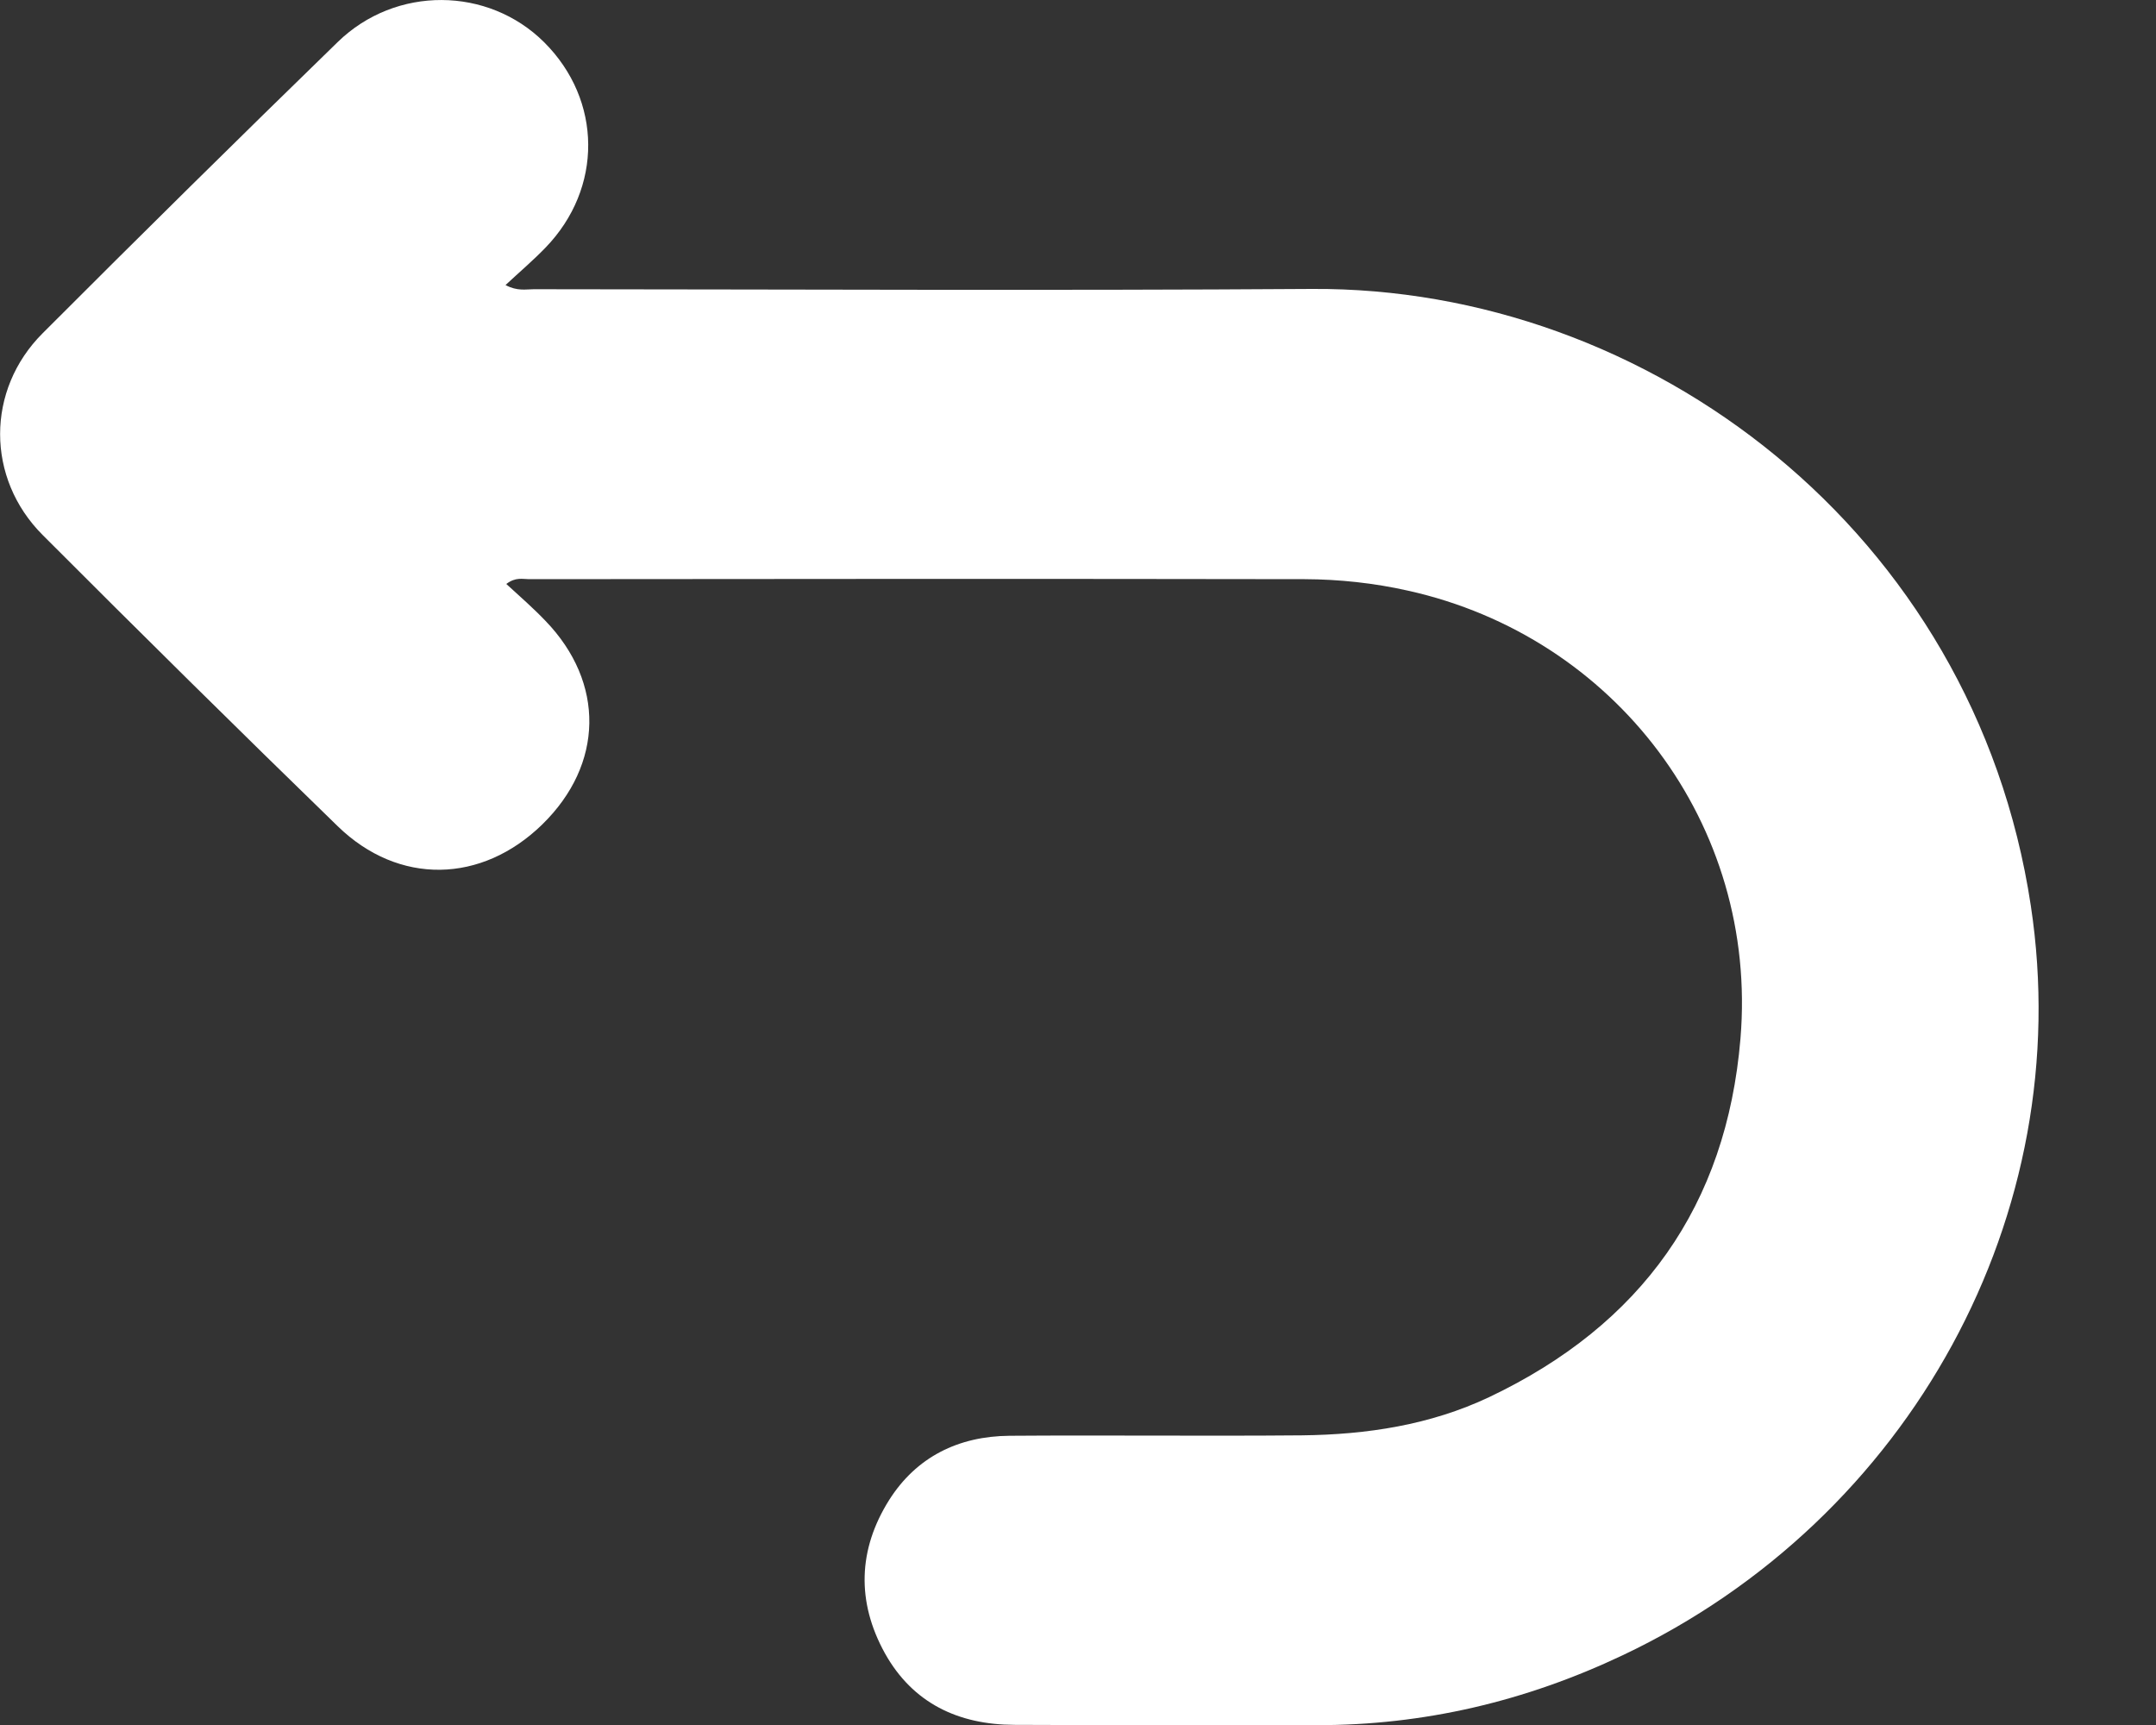 <svg width="15" height="12" viewBox="0 0 15 12" fill="none" xmlns="http://www.w3.org/2000/svg">
<rect x="0" y="0" width="15" height="12" fill="#333333" stroke="none"/>
<path d="M3.521 4.061C3.616 4.148 3.709 4.229 3.795 4.319C4.21 4.749 4.201 5.317 3.773 5.735C3.351 6.147 2.774 6.16 2.35 5.748C1.66 5.078 0.976 4.402 0.297 3.722C-0.098 3.327 -0.098 2.712 0.297 2.318C0.976 1.638 1.661 0.962 2.35 0.292C2.754 -0.101 3.396 -0.094 3.786 0.294C4.191 0.698 4.195 1.31 3.795 1.723C3.71 1.811 3.616 1.891 3.517 1.983C3.6 2.027 3.658 2.012 3.714 2.012C5.518 2.013 7.322 2.022 9.126 2.01C11.464 1.995 13.735 3.694 14.129 6.3C14.454 8.442 13.293 10.567 11.289 11.515C10.616 11.834 9.907 12.003 9.156 12.001C8.456 11.999 7.757 12.003 7.058 11.999C6.667 11.998 6.35 11.848 6.156 11.5C5.959 11.143 5.969 10.78 6.186 10.435C6.376 10.135 6.668 9.991 7.023 9.988C7.701 9.983 8.379 9.991 9.058 9.985C9.509 9.98 9.951 9.913 10.361 9.719C11.422 9.215 12.012 8.385 12.109 7.225C12.233 5.735 11.237 4.429 9.796 4.109C9.56 4.056 9.319 4.03 9.077 4.029C7.279 4.026 5.48 4.027 3.681 4.029C3.636 4.029 3.588 4.013 3.523 4.062L3.521 4.061Z" fill="white"/>
</svg>
